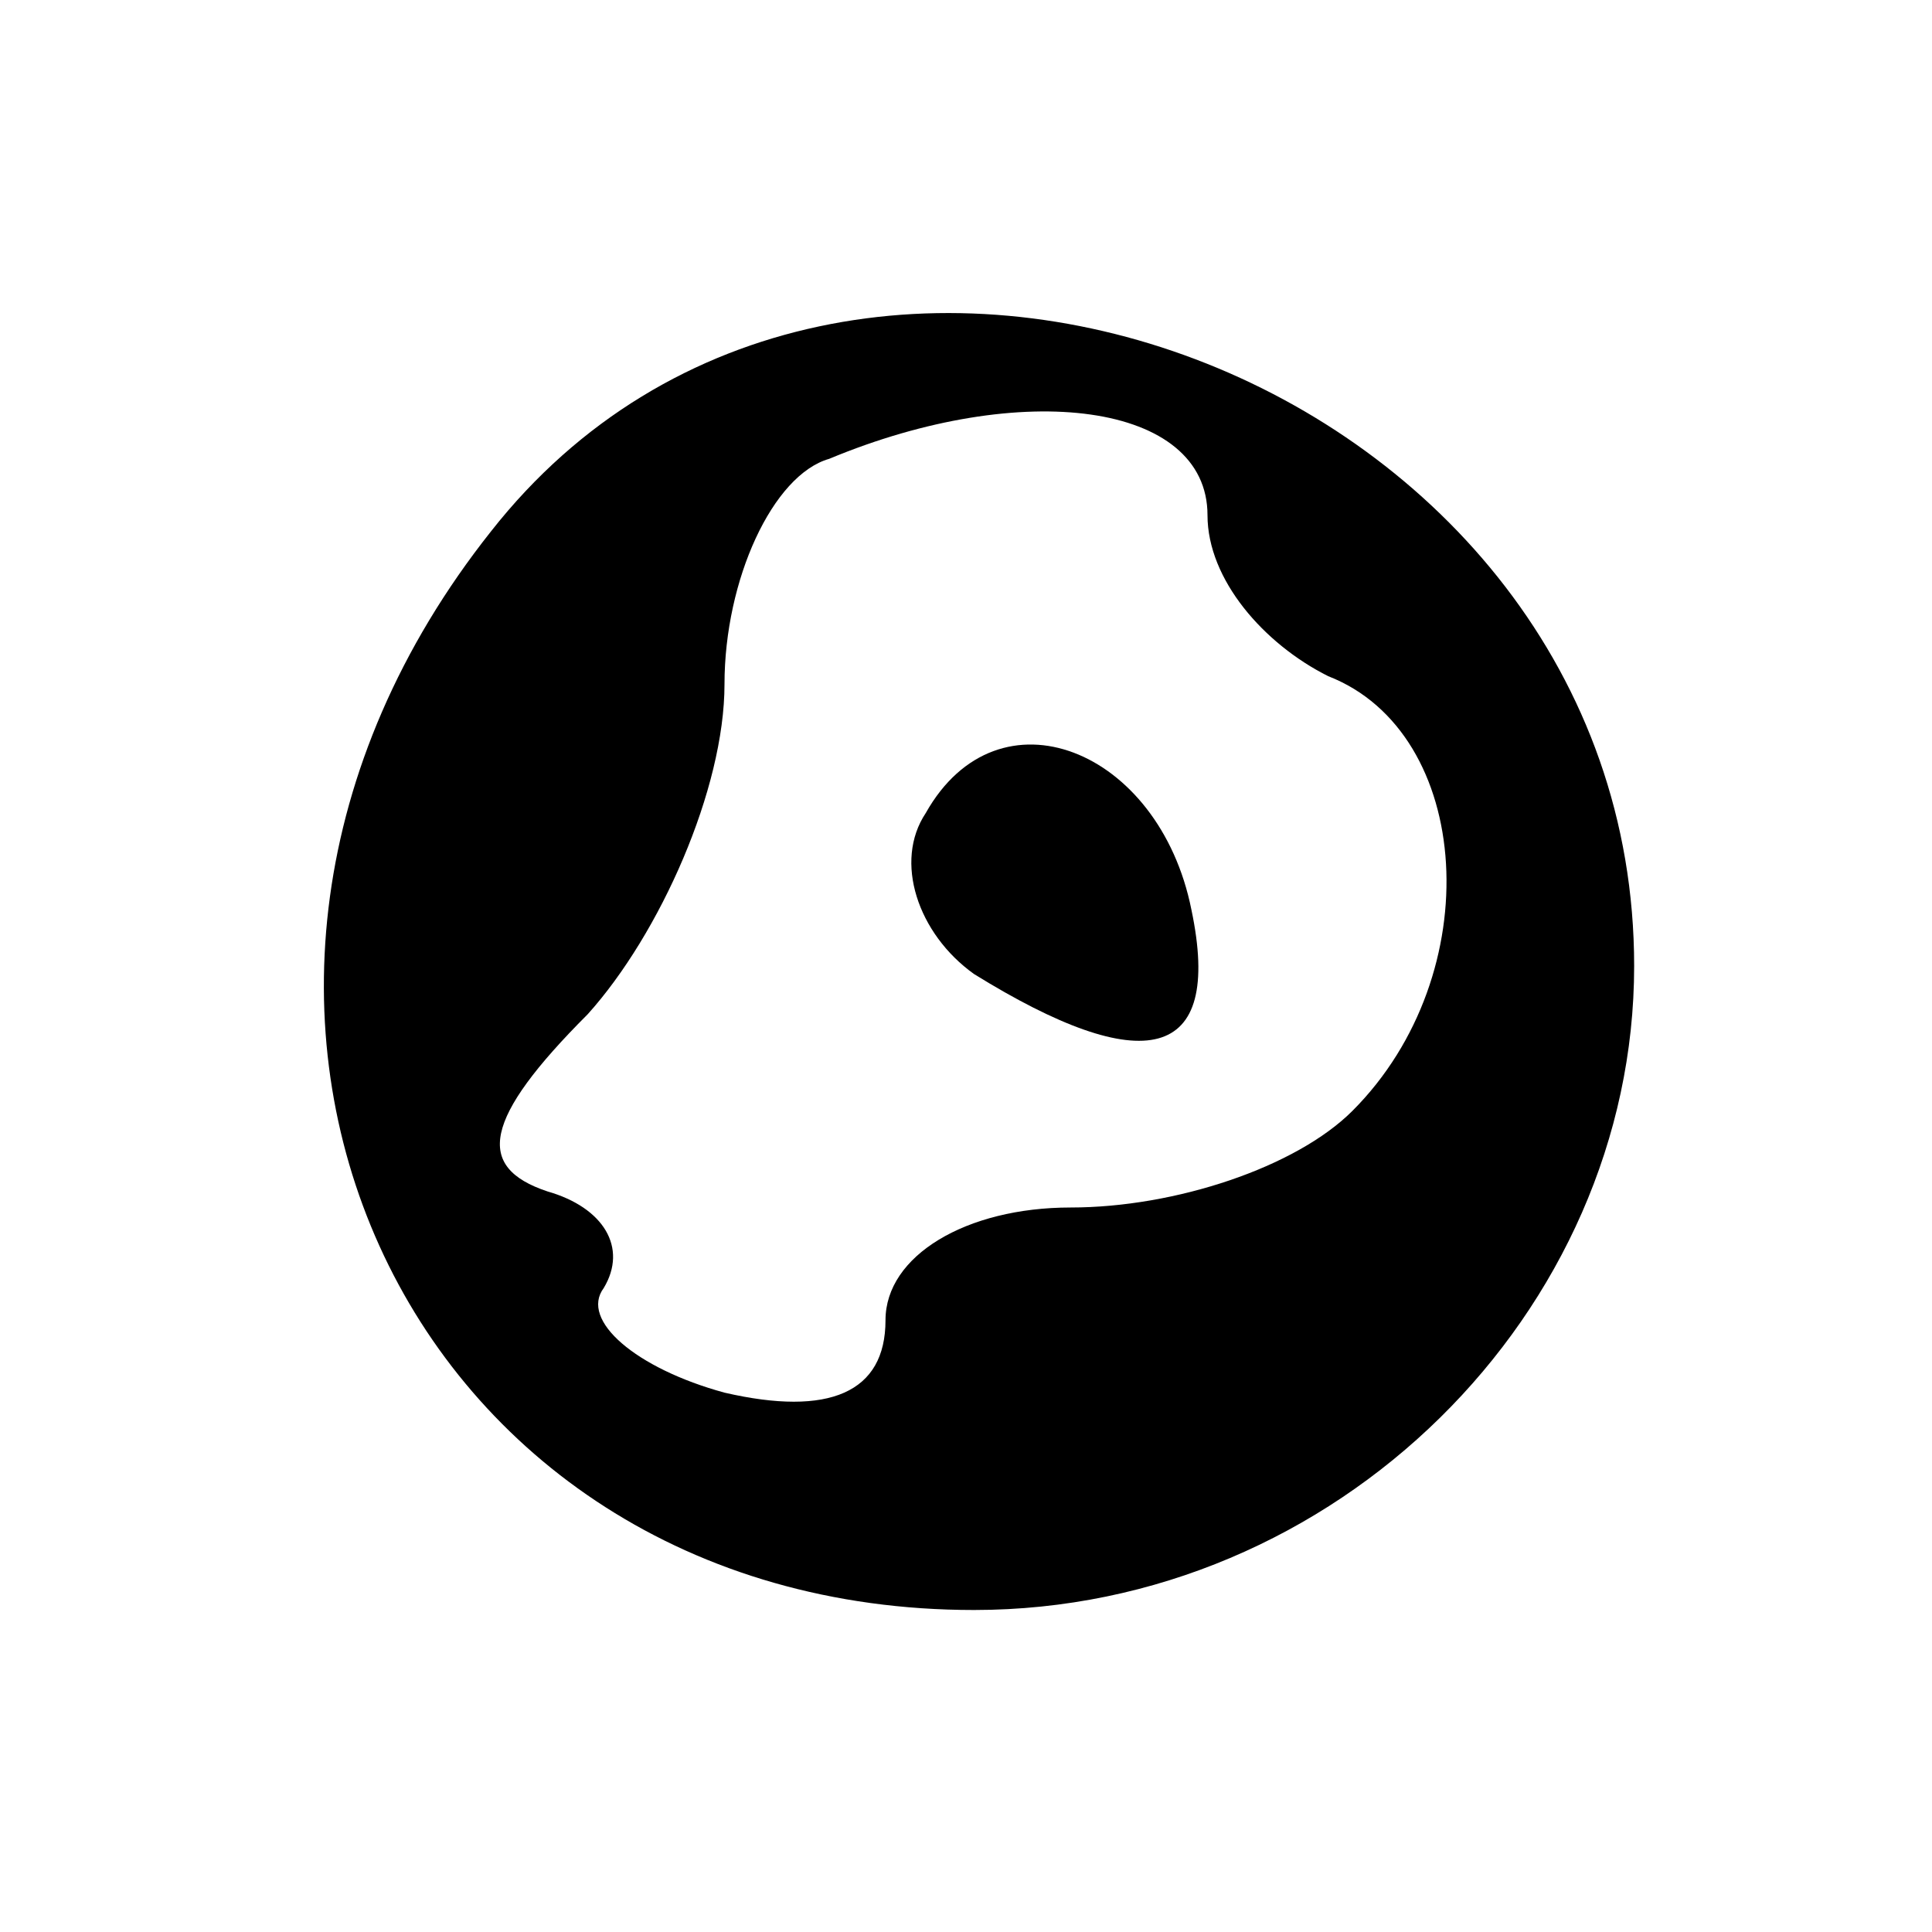 <?xml version="1.0" standalone="no"?>
<!DOCTYPE svg PUBLIC "-//W3C//DTD SVG 20010904//EN"
 "http://www.w3.org/TR/2001/REC-SVG-20010904/DTD/svg10.dtd">
<svg version="1.0" xmlns="http://www.w3.org/2000/svg"
 width="24pt" height="24pt" viewBox="0 0 24 24"
 preserveAspectRatio="xMidYMid meet">

<g transform="translate(0,24) scale(0.1,-0.1)"
fill="#000000" stroke="none">
<path d="M61 174 c-46 -58 -11 -134 60 -134 45 0 82 37 82 80 0 73 -98 110
-142 54z m89 2 c0 -8 7 -16 15 -20 18 -7 20 -37 3 -54 -7 -7 -22 -12 -35 -12
-13 0 -23 -6 -23 -14 0 -9 -7 -12 -20 -9 -11 3 -18 9 -15 13 3 5 0 10 -7 12
-9 3 -8 9 5 22 9 10 17 28 17 41 0 13 6 26 13 28 24 10 47 7 47 -7z"/>
<path d="M115 139 c-4 -6 -1 -15 6 -20 21 -13 31 -11 27 8 -4 20 -24 28 -33
12z"/>
</g>
</svg>
